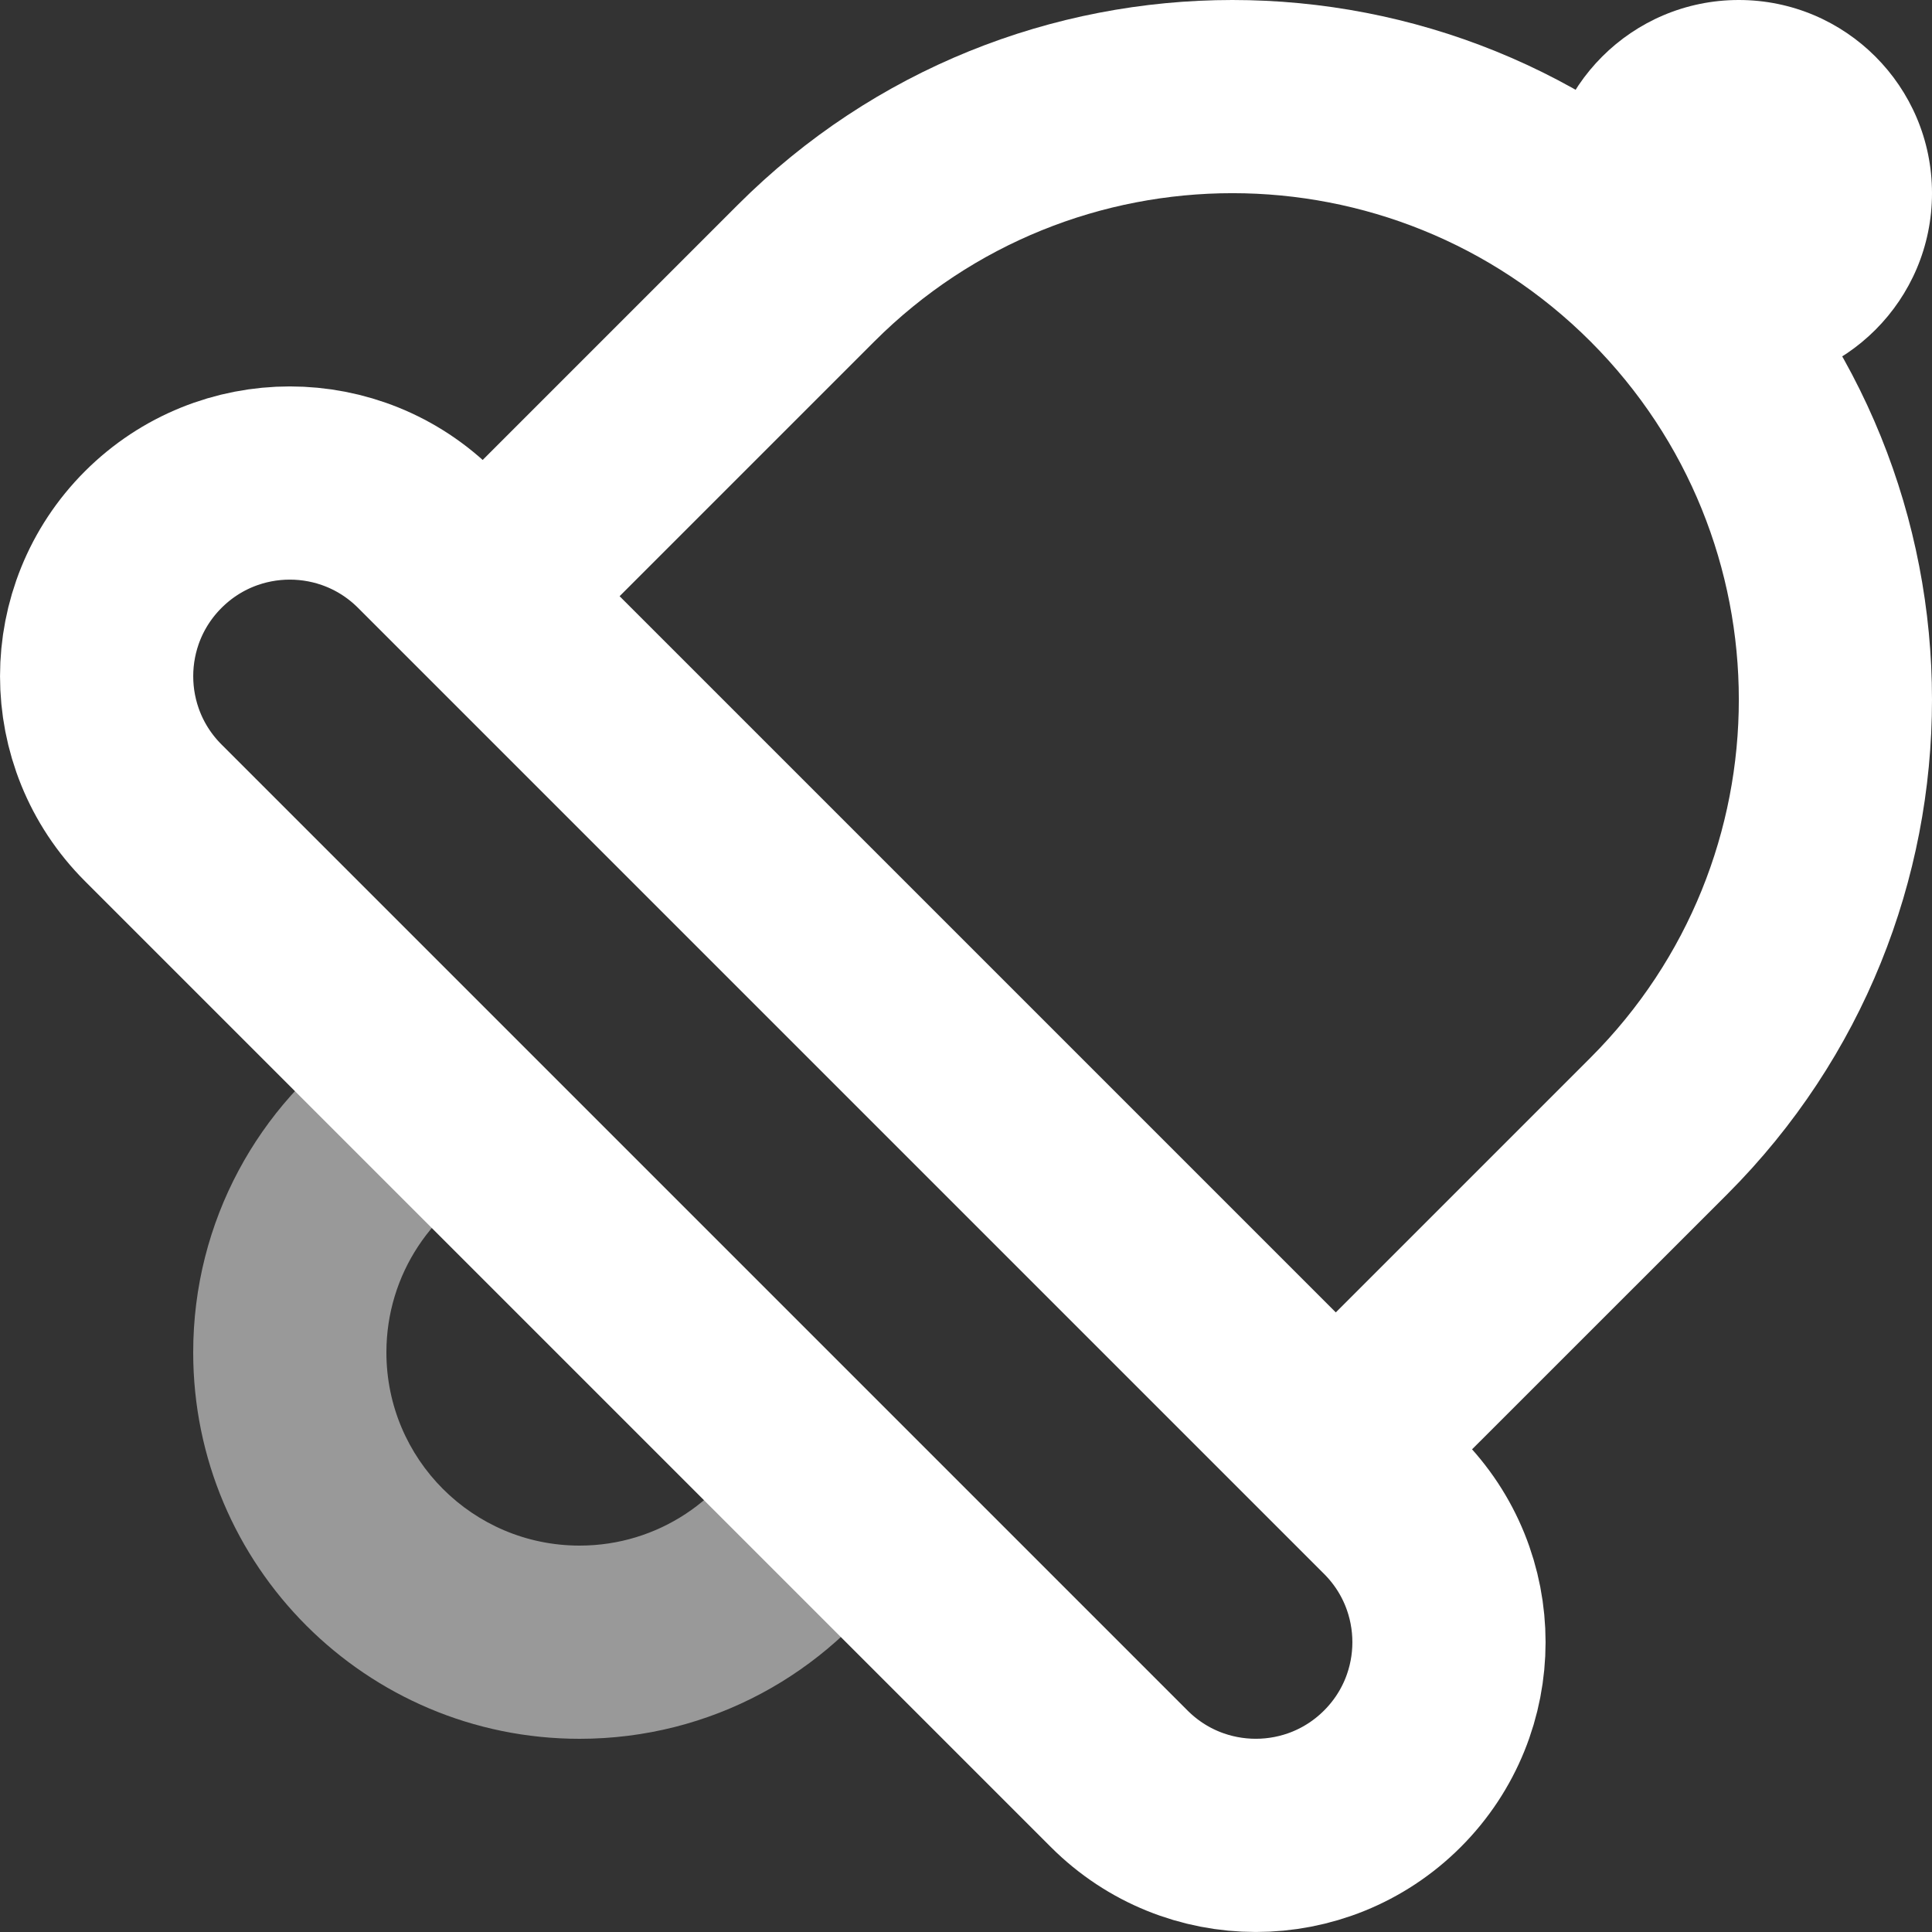 <svg width="20" height="20" viewBox="0 0 20 20" fill="none" xmlns="http://www.w3.org/2000/svg">
<rect x="0" y="0" width="20" height="20" fill="#333333" stroke="none"/>
<path d="M6.251 6.335L9.051 3.535C11.098 1.488 14.417 1.488 16.465 3.535C18.512 5.583 18.512 8.902 16.465 10.949L13.493 13.921L14.874 15.368L17.879 12.364C20.707 9.535 20.707 4.95 17.879 2.121C15.05 -0.707 10.465 -0.707 7.637 2.121L4.87 4.888L6.251 6.335Z" fill="white"/>
<path d="M1.586 5.586C2.367 4.805 3.633 4.805 4.414 5.586L14.414 15.586C15.195 16.367 15.195 17.633 14.414 18.414C13.633 19.195 12.367 19.195 11.586 18.414L1.586 8.414C0.805 7.633 0.805 6.367 1.586 5.586Z" stroke="white" stroke-width="2" stroke-linecap="round"/>
<path opacity="0.5" d="M9.284 16.284L7.823 14.823C7.509 15.517 6.811 16 6 16C4.895 16 4 15.104 4 14C4 13.189 4.483 12.491 5.177 12.177L3.716 10.716C2.679 11.438 2 12.64 2 14C2 16.209 3.791 18 6 18C7.36 18 8.561 17.321 9.284 16.284Z" fill="white"/>
<circle cx="18" cy="2" r="2" fill="white"/>
</svg>
